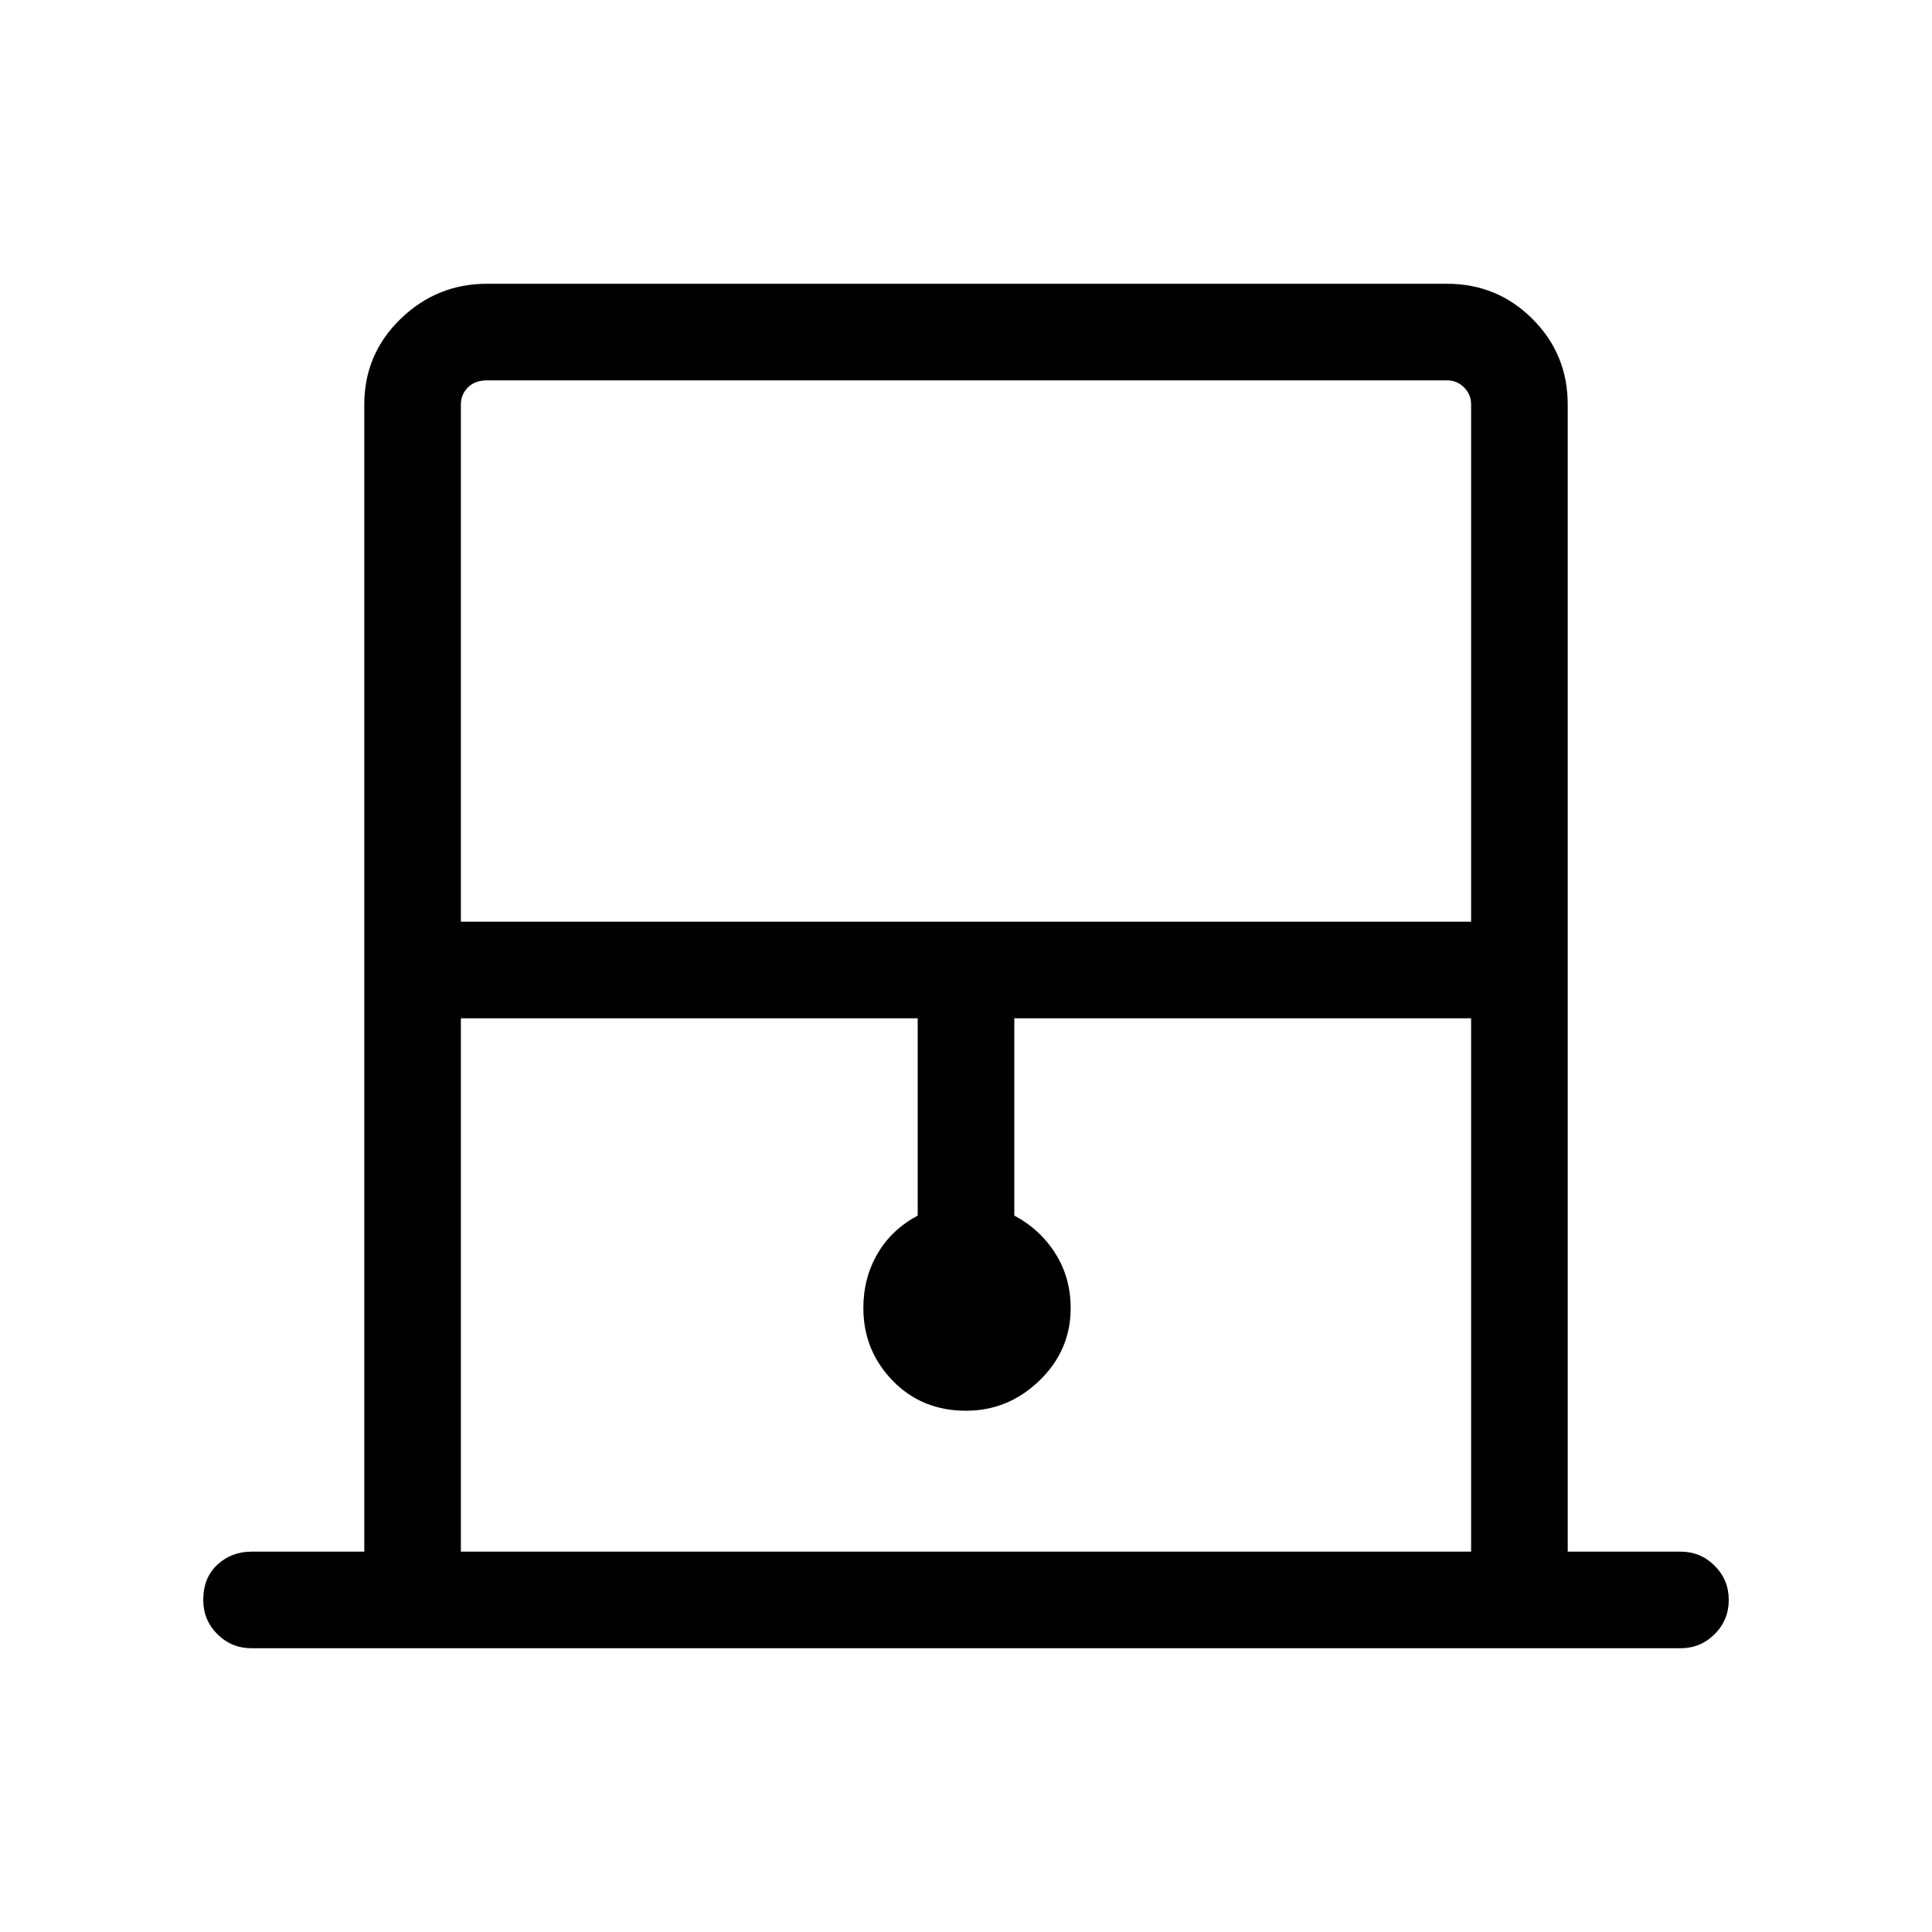 <svg xmlns="http://www.w3.org/2000/svg" height="40" width="40"><path d="M9.542 19.083h20.916V8.375q0-.208-.146-.354-.145-.146-.354-.146H10.083q-.25 0-.395.146-.146.146-.146.354Zm0 13.042h20.916V21.083H21v4.084q.542.291.854.791.313.5.313 1.125 0 .875-.646 1.5T20 29.208q-.917 0-1.521-.625-.604-.625-.604-1.5 0-.625.292-1.125.291-.5.833-.791v-4.084H9.542Zm.541-24.25h20.375H9.542h.541Zm-4.875 26.25q-.416 0-.708-.292-.292-.291-.292-.708 0-.458.292-.729.292-.271.708-.271h2.334V8.375q0-1.042.75-1.771.75-.729 1.791-.729h19.875q1.042 0 1.771.729.729.729.729 1.771v23.75h2.334q.416 0 .708.292.292.291.292.708t-.292.708q-.292.292-.708.292Z"/></svg>